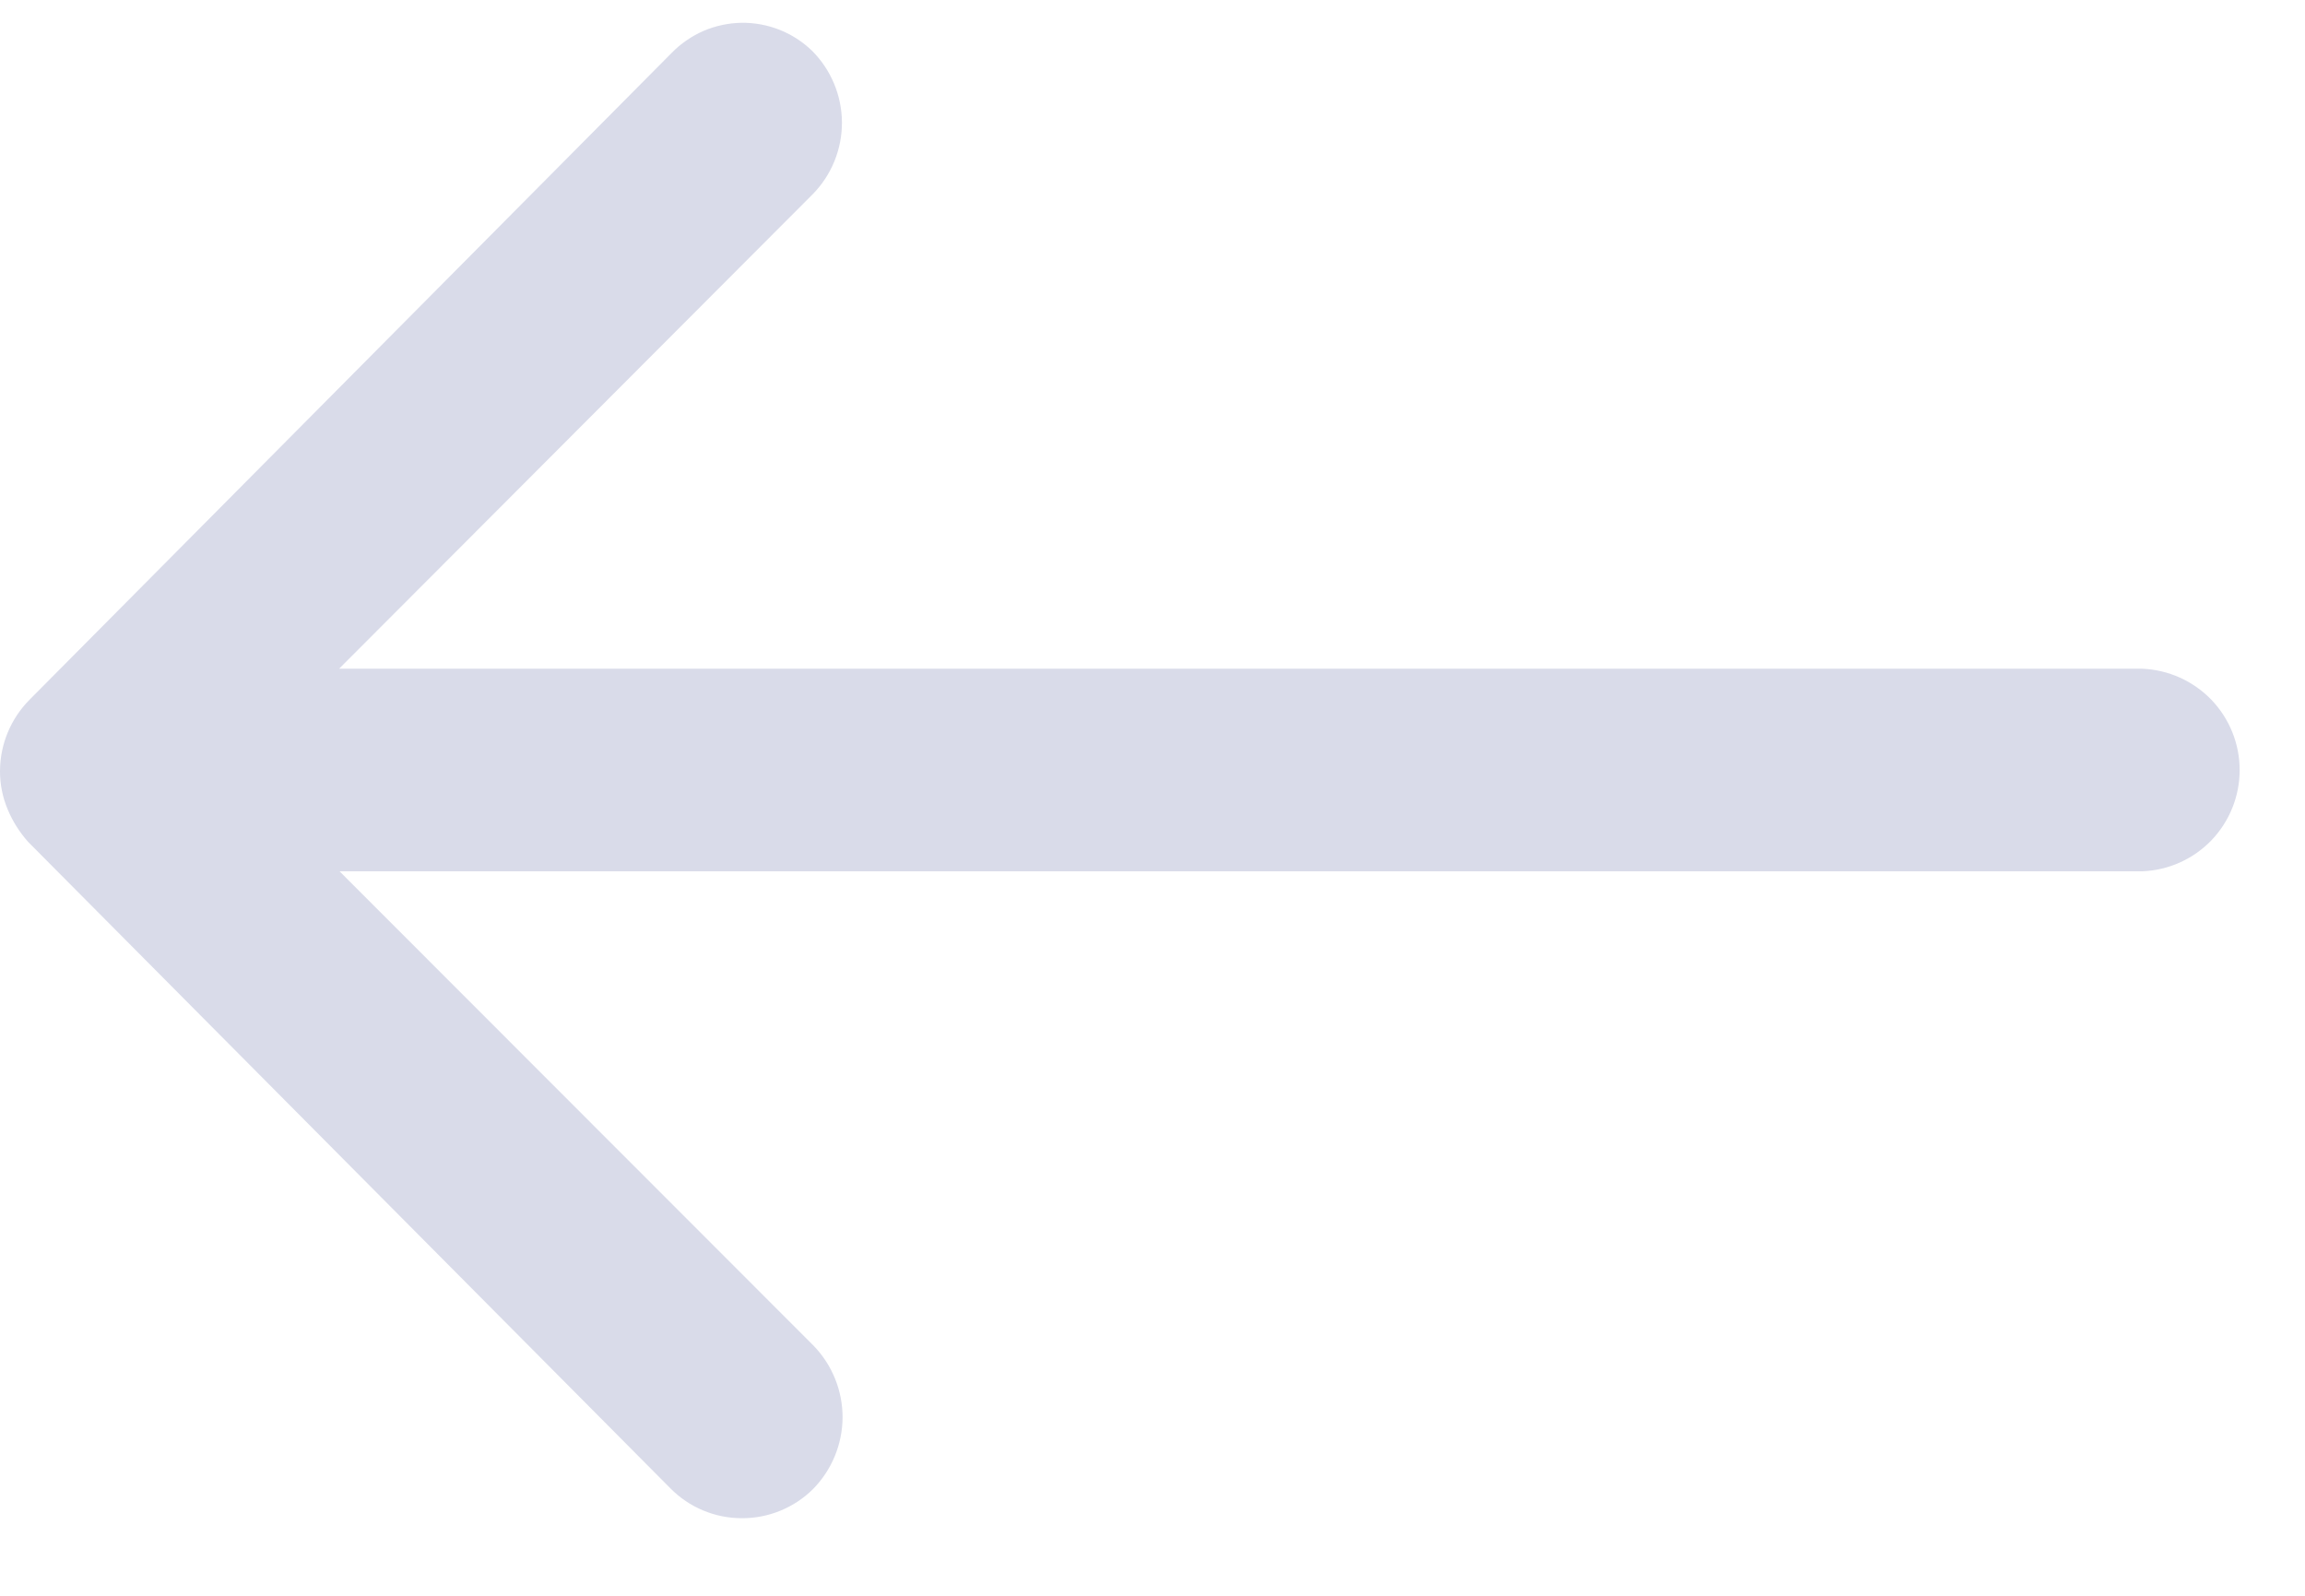 <svg width="26" height="18" viewBox="0 0 26 18" fill="none" xmlns="http://www.w3.org/2000/svg">
<path d="M9.16 0.573C9.374 0.787 9.495 1.077 9.497 1.38C9.498 1.683 9.38 1.974 9.168 2.19L3.825 7.543H24.163C24.459 7.555 24.738 7.68 24.944 7.893C25.148 8.106 25.263 8.39 25.263 8.686C25.263 8.982 25.148 9.266 24.944 9.479C24.738 9.692 24.459 9.817 24.163 9.828H3.83L9.178 15.18C9.388 15.397 9.505 15.688 9.504 15.99C9.502 16.292 9.382 16.582 9.17 16.797C8.956 17.009 8.666 17.127 8.364 17.125C8.063 17.124 7.774 17.003 7.562 16.788L0.318 9.497C0.222 9.389 0.144 9.267 0.088 9.133C0.029 8.994 -0.001 8.845 4.19617e-05 8.693C0.002 8.393 0.122 8.106 0.333 7.893L7.575 0.598C7.677 0.493 7.8 0.408 7.935 0.349C8.07 0.291 8.215 0.26 8.362 0.257C8.51 0.255 8.656 0.282 8.793 0.336C8.93 0.39 9.054 0.471 9.16 0.573Z" fill="#D9DBE9"/>
</svg>
